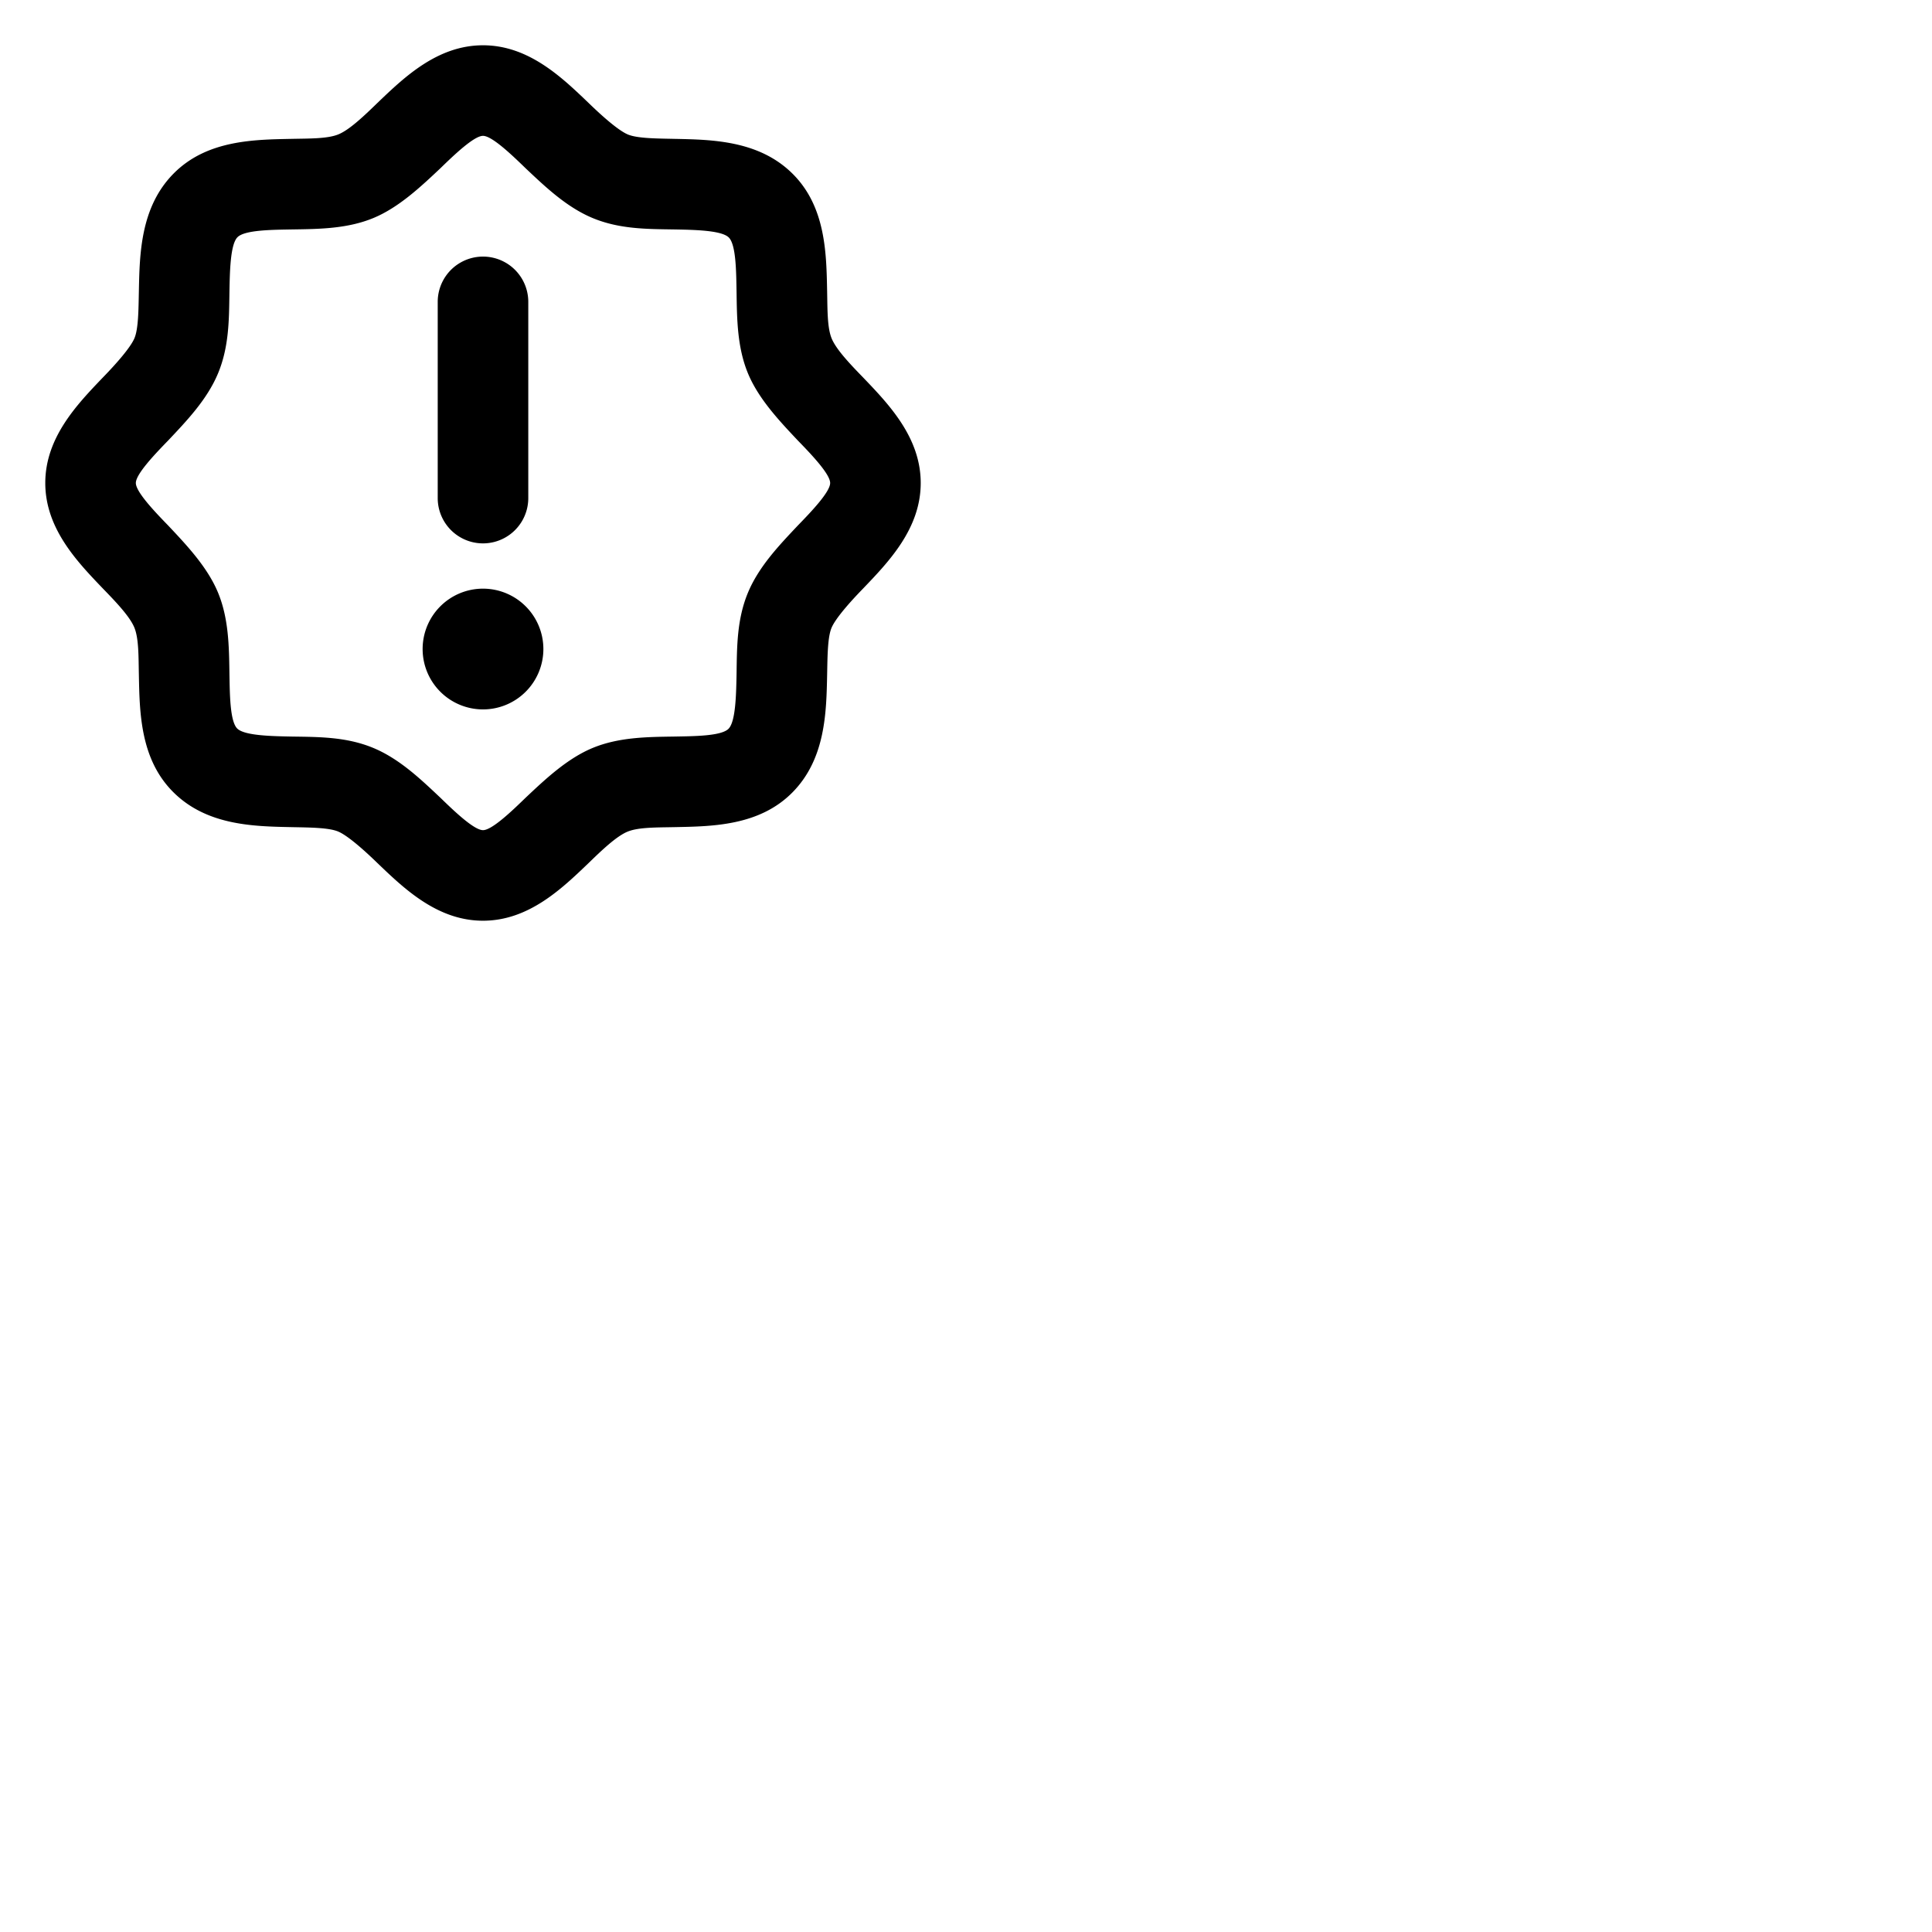 <svg xmlns="http://www.w3.org/2000/svg" version="1.1" viewBox="0 0 512 512" fill="currentColor"><path fill="currentColor" d="M228.7 100c-3.5-3.6-7.1-7.4-8.3-10.3s-1.1-7.8-1.2-12.4c-.2-10-.3-22.5-9.2-31.3s-21.3-9-31.3-9.2c-4.6-.1-9.9-.1-12.4-1.2s-6.7-4.8-10.3-8.3c-7.1-6.8-15.9-15.3-28-15.3s-20.9 8.5-28 15.3c-3.6 3.5-7.4 7.1-10.3 8.3s-7.8 1.1-12.4 1.2c-10 .2-22.5.3-31.3 9.2s-9 21.3-9.2 31.3c-.1 4.6-.1 9.9-1.2 12.4s-4.8 6.7-8.3 10.3c-6.8 7.1-15.3 15.9-15.3 28s8.5 20.9 15.3 28c3.5 3.6 7.1 7.4 8.3 10.3s1.1 7.8 1.2 12.4c.2 10 .3 22.5 9.2 31.3s21.3 9 31.3 9.2c4.6.1 9.9.1 12.4 1.2s6.7 4.8 10.3 8.3c7.1 6.8 15.9 15.3 28 15.3s20.9-8.5 28-15.3c3.6-3.5 7.4-7.1 10.3-8.3s7.8-1.1 12.4-1.2c10-.2 22.5-.3 31.3-9.2s9-21.3 9.2-31.3c.1-4.6.1-9.9 1.2-12.4s4.8-6.7 8.3-10.3c6.8-7.1 15.3-15.9 15.3-28s-8.5-20.9-15.3-28Zm-17.3 39.3c-4.8 5.1-10.3 10.8-13.2 17.8s-2.9 14.2-3 21.3c-.1 5.3-.2 12.7-2.1 14.7s-9.3 2-14.7 2.1c-7.1.1-14.5.2-21.3 3s-12.7 8.4-17.8 13.2c-3.5 3.4-8.9 8.6-11.3 8.6s-7.8-5.2-11.3-8.6c-5.1-4.8-10.8-10.3-17.8-13.2s-14.2-2.9-21.3-3c-5.3-.1-12.7-.2-14.7-2.1s-2-9.4-2.1-14.7c-.1-7.1-.2-14.5-3-21.3s-8.4-12.7-13.2-17.8c-3.4-3.5-8.6-8.9-8.6-11.3s5.2-7.8 8.6-11.3c4.8-5.1 10.3-10.8 13.2-17.8s2.9-14.2 3-21.3c.1-5.4.2-12.7 2.1-14.7s9.4-2 14.7-2.1c7.1-.1 14.5-.2 21.3-3s12.7-8.4 17.8-13.2c3.5-3.4 8.9-8.6 11.3-8.6s7.8 5.2 11.3 8.6c5.1 4.8 10.8 10.3 17.8 13.2s14.2 2.9 21.3 3c5.4.1 12.7.2 14.7 2.1s2 9.3 2.1 14.7c.1 7.1.2 14.5 3 21.3s8.4 12.7 13.2 17.8c3.4 3.5 8.6 8.9 8.6 11.3s-5.2 7.8-8.6 11.3ZM116 132V80a12 12 0 0 1 24 0v52a12 12 0 0 1-24 0Zm28 40a16 16 0 1 1-16-16a16 16 0 0 1 16 16Z"/></svg>